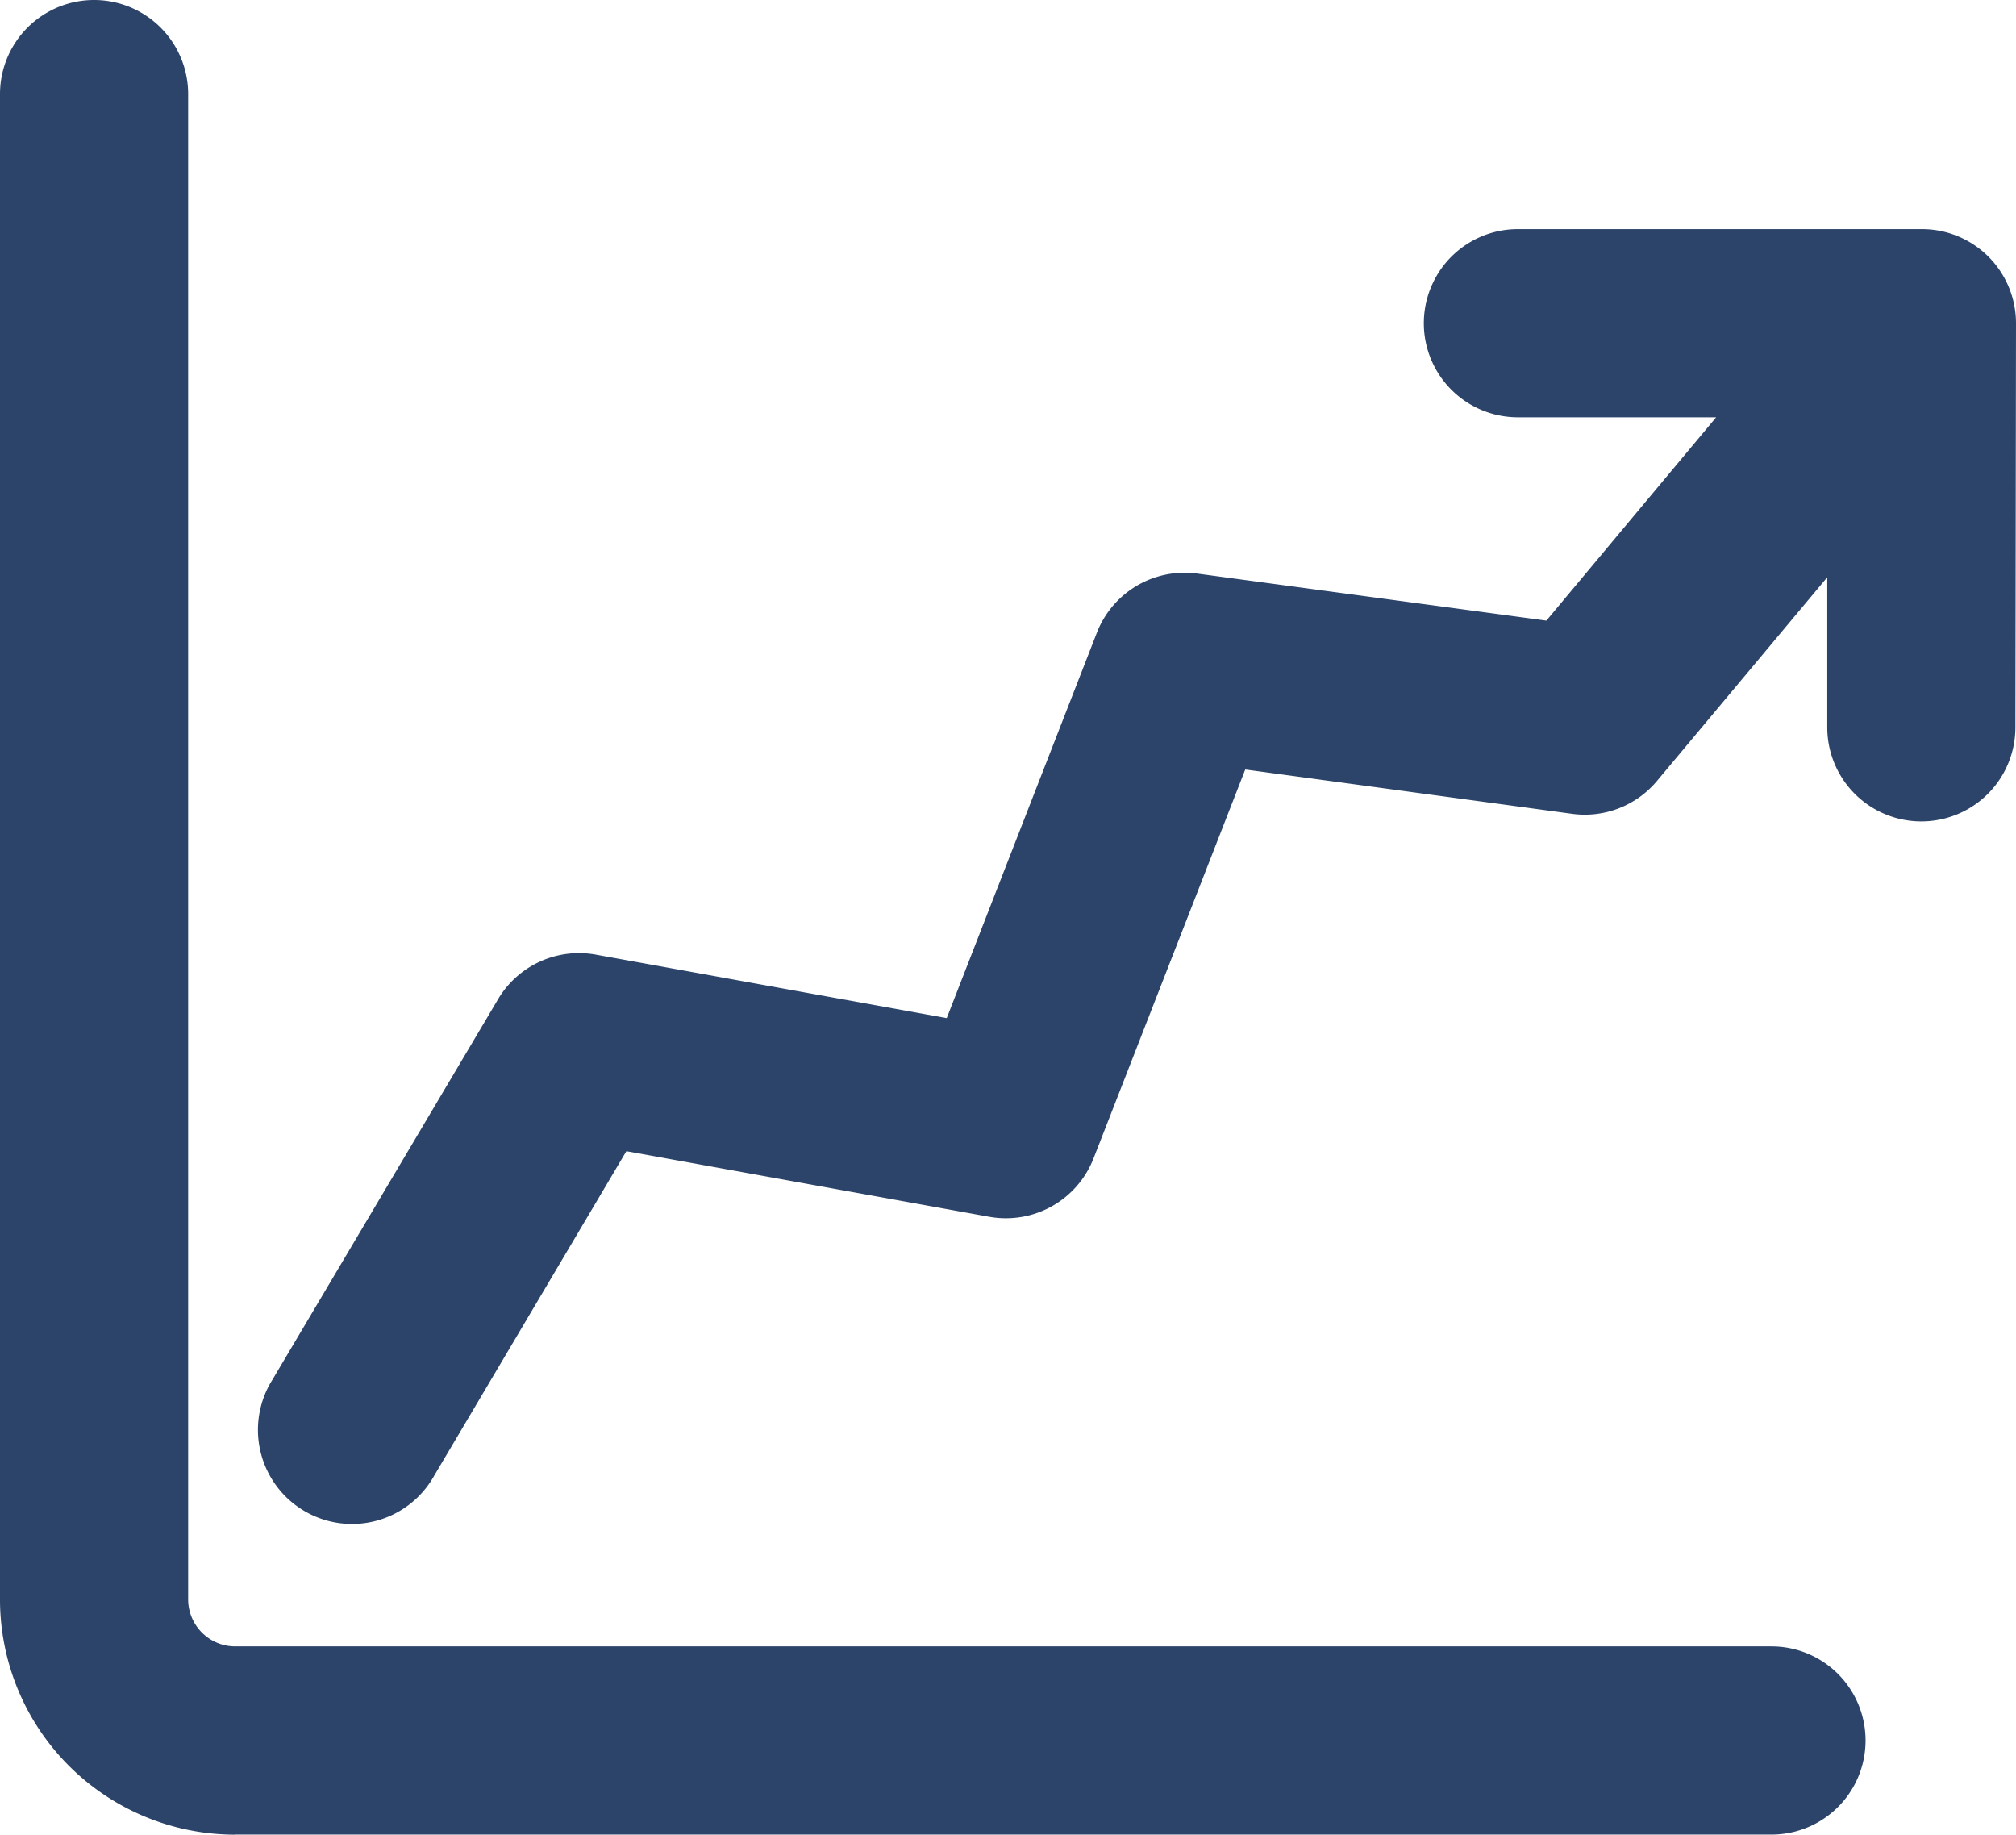 <svg xmlns="http://www.w3.org/2000/svg" width="24.001" height="21.837" viewBox="0 0 24.001 21.837">
  <g id="generate-processgraph" transform="translate(0.001)">
    <path id="Path" d="M9.939,32.836h18.29a1.12,1.12,0,1,0,0-2.24H9.939a.56.56,0,0,1-.56-.56V12.12a1.12,1.12,0,0,0-2.24,0V30.037a2.8,2.8,0,0,0,2.8,2.8Z" transform="translate(-7.14 -11)" fill="#2c4469"/>
    <path id="Path-2" data-name="Path" d="M39.082,21.86a1.12,1.12,0,0,0-1.12-1.12h-4.81a1.12,1.12,0,0,0,0,2.24h2.36L33.491,25.4l-4.157-.56a1.12,1.12,0,0,0-1.193.7l-1.789,4.591-4.18-.756a1.12,1.12,0,0,0-1.162.532l-2.685,4.527a1.12,1.12,0,1,0,1.926,1.142l2.287-3.861,4.322.781A1.12,1.12,0,0,0,28.1,31.8l1.806-4.628L33.8,27.7a1.12,1.12,0,0,0,1.008-.392l2.027-2.424V26.67a1.12,1.12,0,1,0,2.24,0Z" transform="translate(-15.082 -18.013)" fill="#2c4469"/>
  </g>
</svg>
